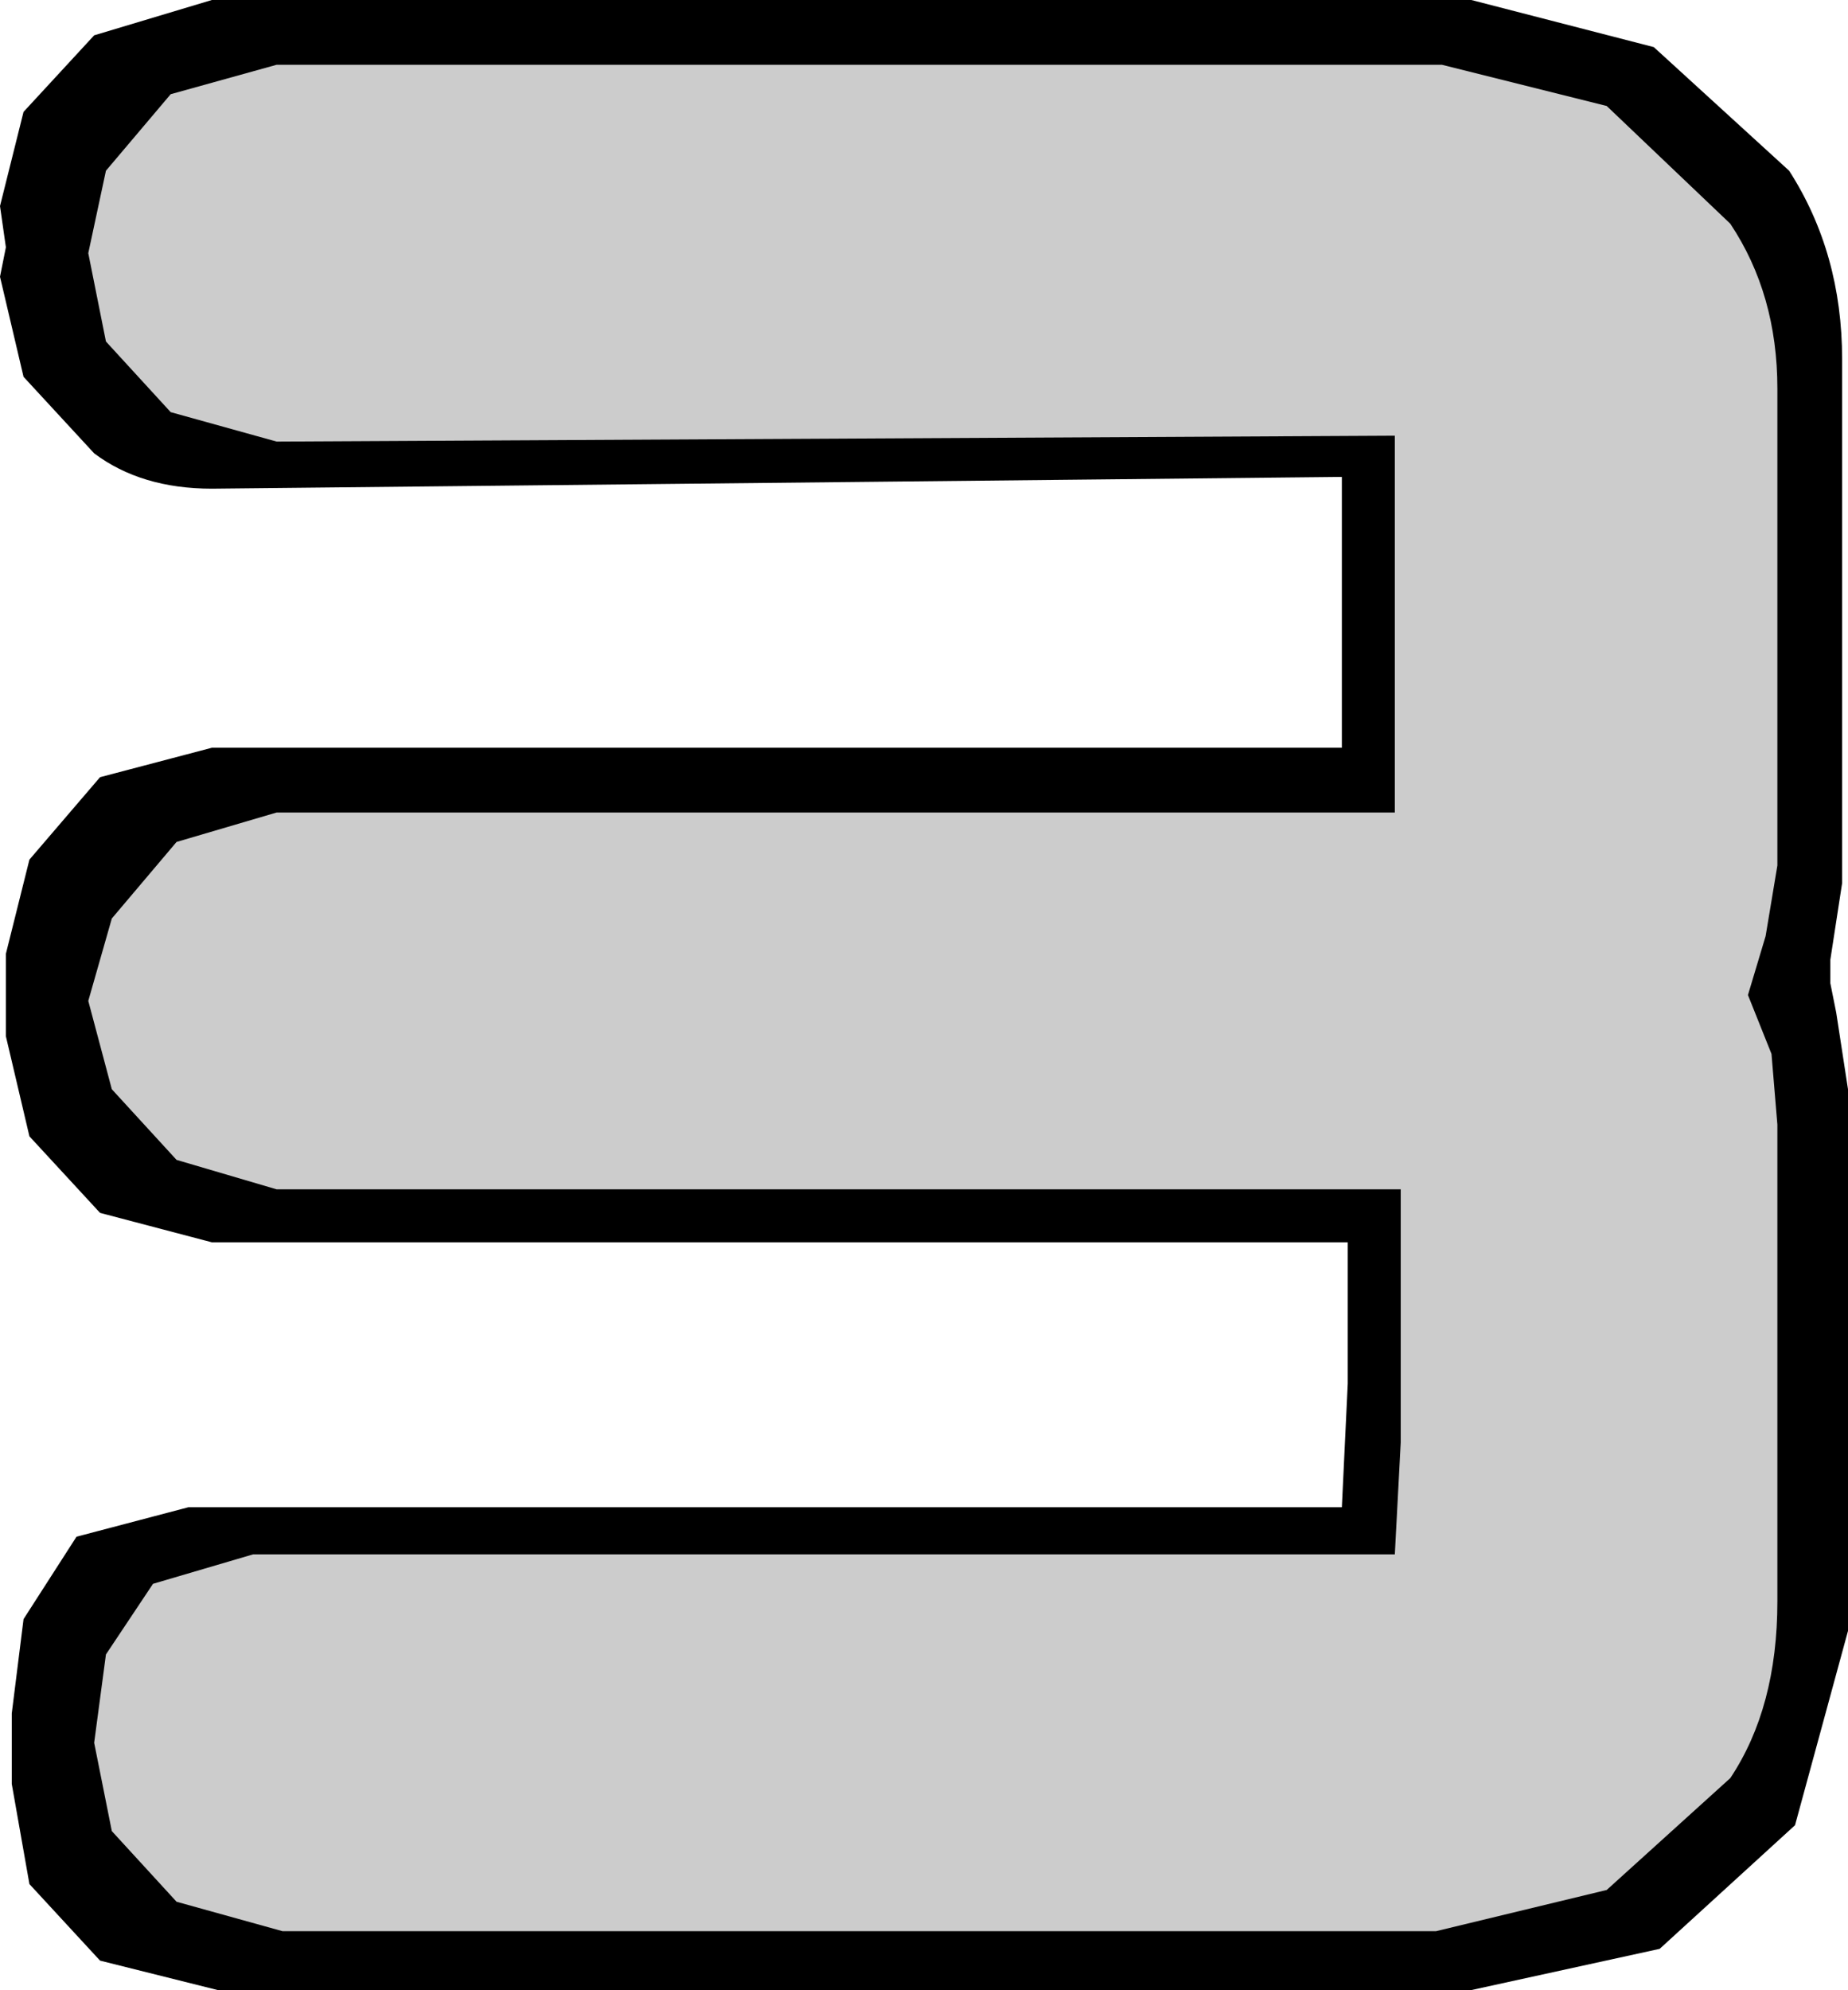 <?xml version="1.0" encoding="UTF-8" standalone="no"?>
<svg xmlns:xlink="http://www.w3.org/1999/xlink" height="16.9px" width="15.7px" xmlns="http://www.w3.org/2000/svg">
  <g transform="matrix(1.0, 0.0, 0.0, 1.0, 7.9, 8.25)">
    <path d="M7.65 -0.1 L7.65 0.1 7.7 0.35 7.8 1.0 7.8 5.6 7.35 7.25 6.2 8.3 4.6 8.65 -6.05 8.65 -7.05 8.4 -7.65 7.75 -7.8 6.9 -7.8 6.6 -7.8 6.3 -7.7 5.5 -7.25 4.8 -6.3 4.55 -5.0 4.55 -3.9 4.55 -2.4 4.55 0.05 4.55 0.15 4.55 0.75 4.55 0.9 4.55 3.5 4.55 3.55 3.5 3.55 3.35 3.55 3.25 3.55 3.2 3.55 3.05 3.55 2.95 3.55 2.8 3.55 2.65 3.55 2.55 3.55 2.3 -6.1 2.3 -7.05 2.05 -7.65 1.4 -7.85 0.55 -7.85 0.4 -7.85 0.25 -7.85 0.05 -7.85 -0.15 -7.65 -0.95 -7.05 -1.65 -6.1 -1.9 3.5 -1.9 3.5 -4.2 -6.1 -4.1 Q-6.7 -4.1 -7.1 -4.4 L-7.7 -5.05 -7.9 -5.9 -7.85 -6.15 -7.9 -6.5 -7.7 -7.3 -7.1 -7.95 -6.1 -8.25 4.6 -8.25 6.15 -7.85 7.3 -6.8 Q7.75 -6.1 7.75 -5.2 L7.75 -0.75 7.65 -0.1" fill="#000000" fill-rule="evenodd" stroke="none"/>
    <path d="M7.2 -0.9 L7.1 -0.3 6.95 0.2 7.15 0.7 7.2 1.3 7.2 5.35 Q7.2 6.25 6.8 6.85 L5.75 7.8 4.3 8.15 -5.5 8.15 -6.4 7.9 -6.95 7.3 -7.1 6.55 -7.0 5.8 -6.6 5.2 -5.75 4.95 -4.55 4.95 -3.55 4.95 -2.15 4.95 0.15 4.95 3.95 4.95 4.0 4.0 4.0 2.8 4.0 1.85 -5.55 1.85 -6.4 1.6 -6.95 1.0 -7.15 0.25 -6.95 -0.45 -6.4 -1.1 -5.55 -1.35 3.95 -1.35 3.95 -4.55 -5.55 -4.5 -6.45 -4.75 -7.0 -5.35 -7.15 -6.1 -7.0 -6.8 -6.45 -7.45 -5.55 -7.7 4.35 -7.7 5.75 -7.35 6.8 -6.35 Q7.2 -5.75 7.2 -4.95 L7.2 -0.9" fill="#cccccc" fill-rule="evenodd" stroke="none"/>
  </g>
</svg>

